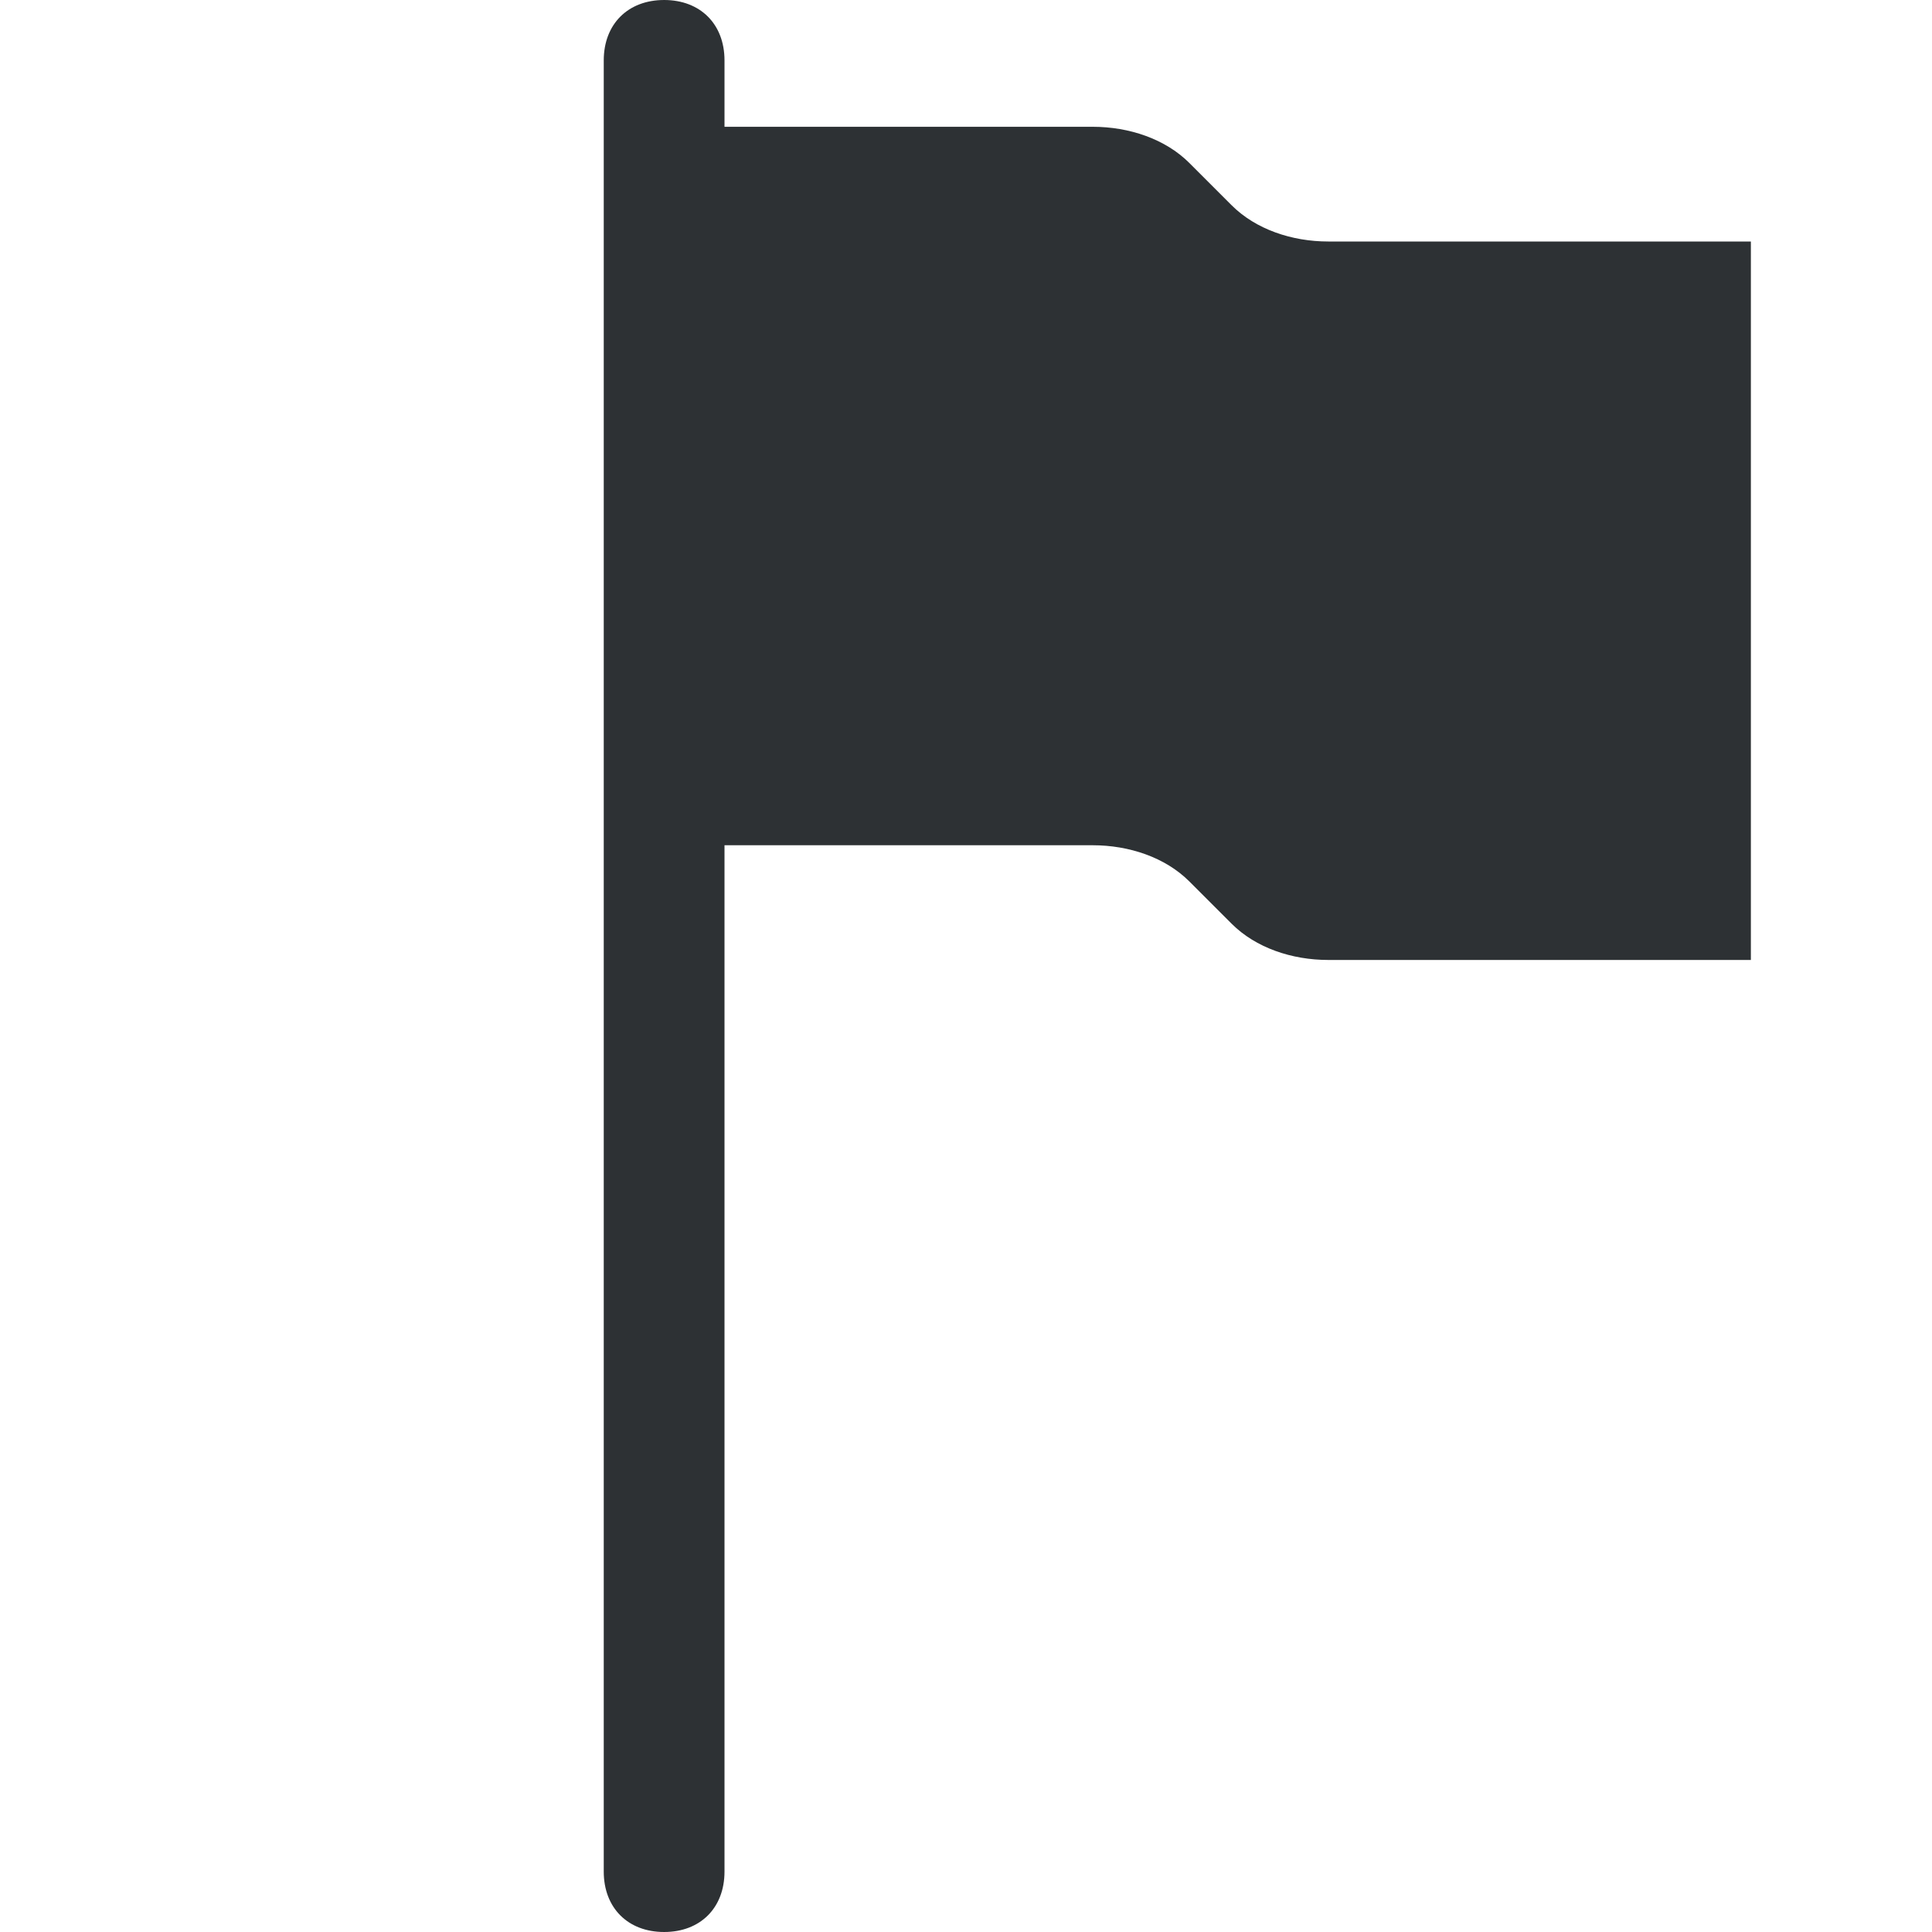 <?xml version="1.0" encoding="utf-8"?>
<!-- Generator: Adobe Illustrator 18.1.0, SVG Export Plug-In . SVG Version: 6.00 Build 0)  -->
<svg version="1.1" id="Layer_1" xmlns="http://www.w3.org/2000/svg" xmlns:xlink="http://www.w3.org/1999/xlink" x="0px" y="0px"
	 viewBox="0 0 32 32" enable-background="new 0 0 32 32" xml:space="preserve">
<path fill="#2D3134" d="M22,4C22,4,22,4,22,4c-0.6,0-1.2-0.2-1.6-0.6l-0.7-0.7c-0.4-0.4-1-0.6-1.6-0.6H18h-6V1c0-0.6-0.4-1-1-1
	s-1,0.4-1,1v30c0,0.6,0.4,1,1,1s1-0.4,1-1V14h6h0.1c0.6,0,1.2,0.2,1.6,0.6l0.7,0.7c0.4,0.4,1,0.6,1.6,0.6c0,0,0,0,0,0h7V4H22z"/>
</svg>
